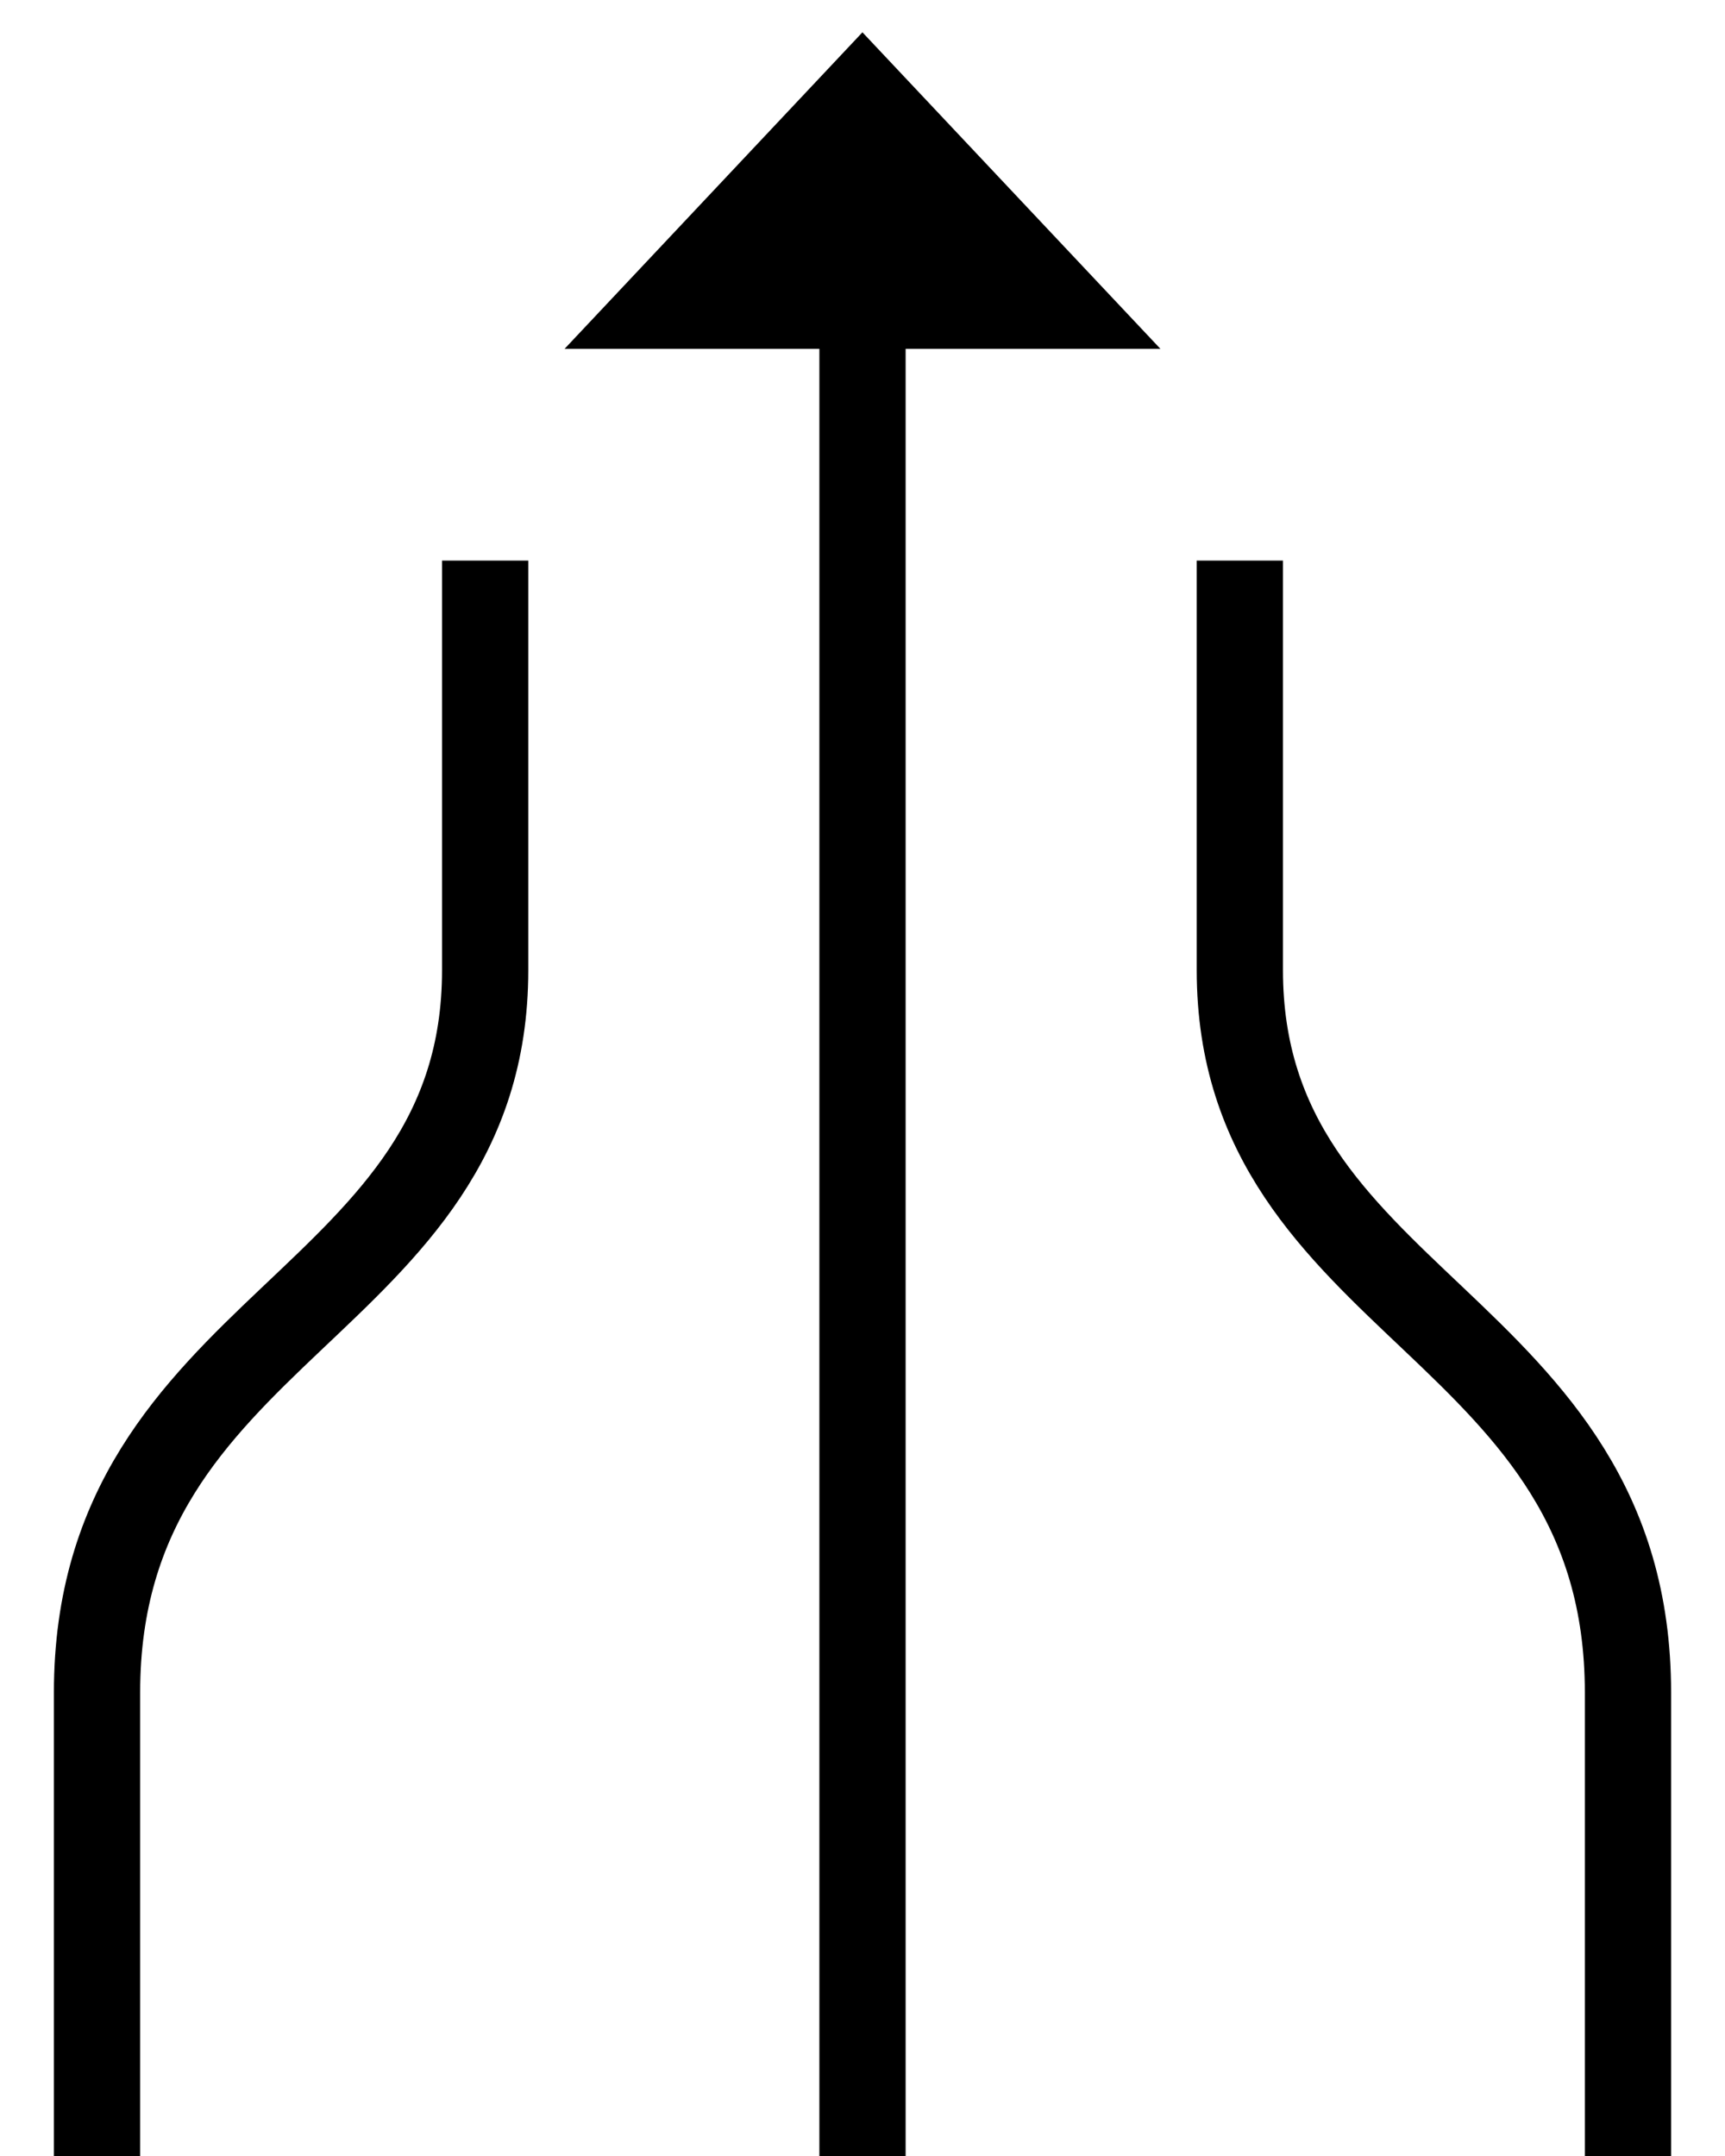 <?xml version="1.0" encoding="utf-8"?>
<!-- Generator: Adobe Illustrator 16.0.0, SVG Export Plug-In . SVG Version: 6.00 Build 0)  -->
<!DOCTYPE svg PUBLIC "-//W3C//DTD SVG 1.1//EN" "http://www.w3.org/Graphics/SVG/1.1/DTD/svg11.dtd">
<svg version="1.1" id="Camada_2" xmlns="http://www.w3.org/2000/svg" xmlns:xlink="http://www.w3.org/1999/xlink" x="0px" y="0px"
	 width="80px" height="100px" viewBox="0 0 80 100" enable-background="new 0 0 80 100" xml:space="preserve">
<polygon points="26.183,16.18 39.997,1.499 53.817,16.18 "/>
<path fill="none" stroke="#000000" stroke-width="4" stroke-miterlimit="10" d="M40,11.692c0,0,0-21.896,0,88.308"/>
<g>
	<path fill="none" stroke="#000000" stroke-width="4" stroke-miterlimit="10" d="M57.5,26c0,0,0,9.333,0,19
		c0,15.667,18,16.333,18,33.5c0,6.834,0,21.5,0,21.5"/>
	<path fill="none" stroke="#000000" stroke-width="4" stroke-miterlimit="10" d="M22.5,26c0,0,0,9.333,0,19
		c0,15.667-18,16.333-18,33.5c0,6.834,0,21.5,0,21.5"/>
</g>
</svg>

